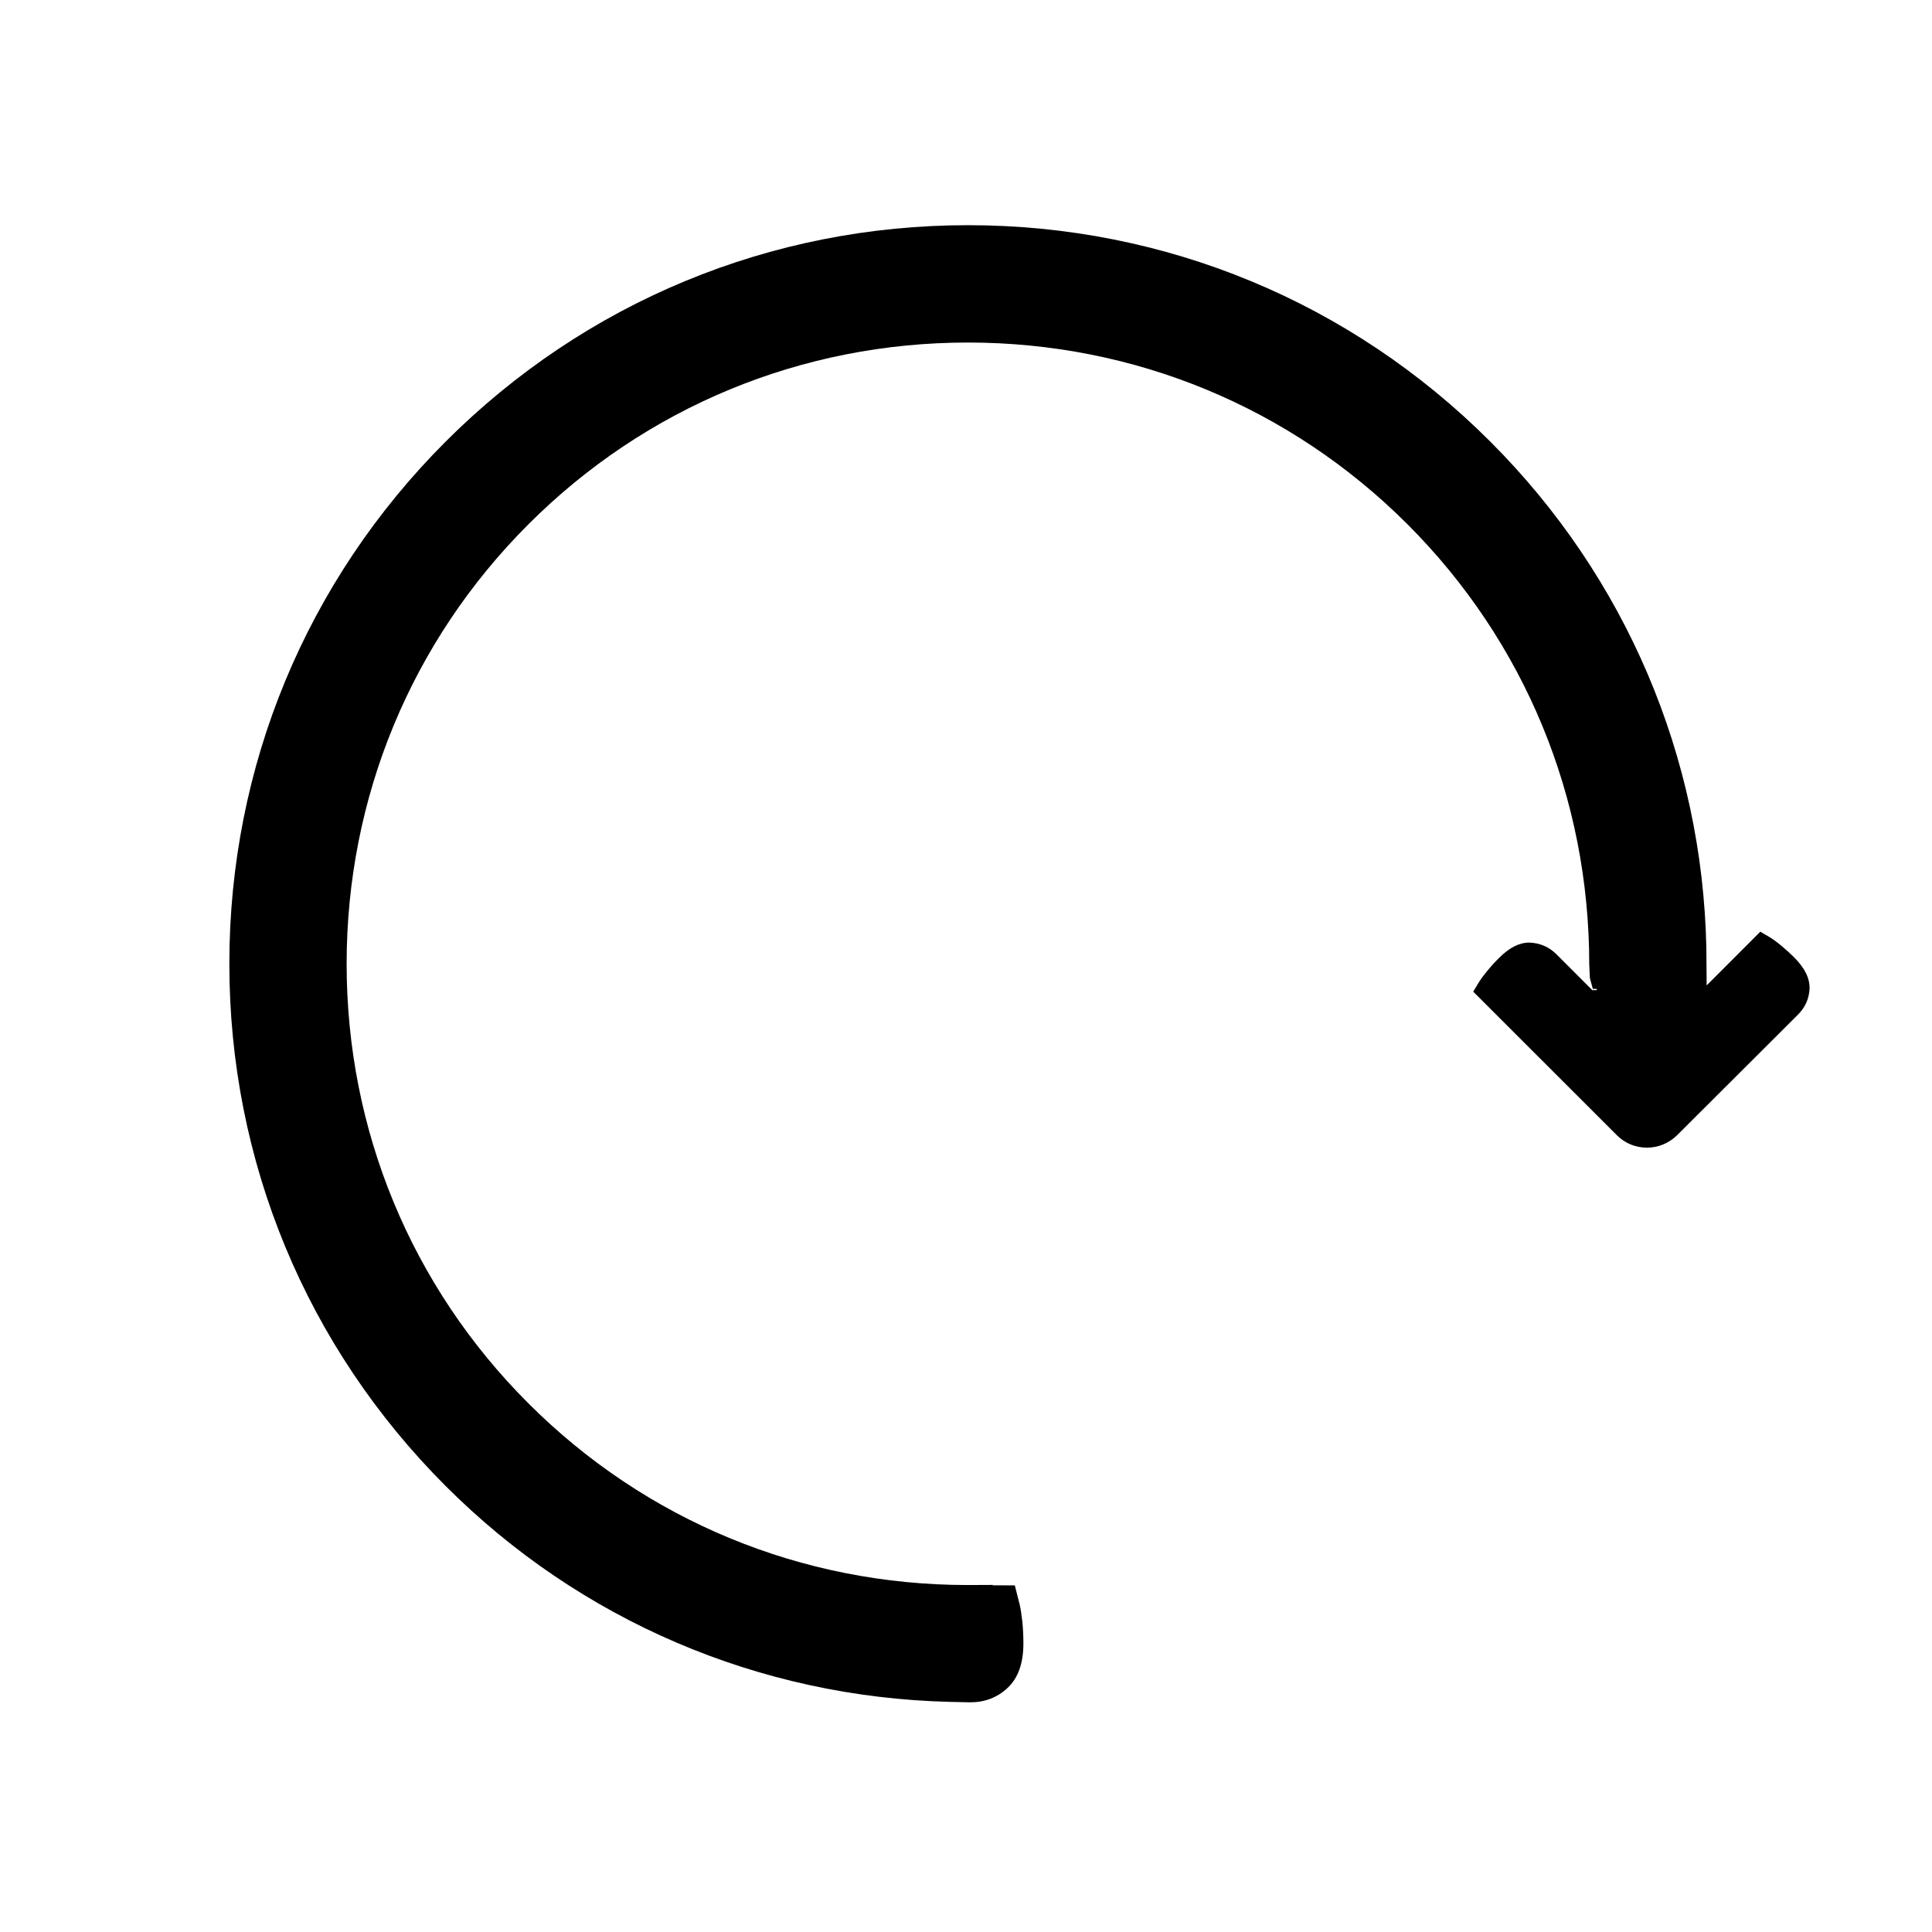 <?xml version="1.0" encoding="iso-8859-1"?>
<!-- Generator: Adobe Illustrator 17.1.0, SVG Export Plug-In . SVG Version: 6.00 Build 0)  -->
<!DOCTYPE svg PUBLIC "-//W3C//DTD SVG 1.1//EN" "http://www.w3.org/Graphics/SVG/1.1/DTD/svg11.dtd">
<svg version="1.1" xmlns="http://www.w3.org/2000/svg" xmlns:xlink="http://www.w3.org/1999/xlink" x="0px" y="0px"
	 viewBox="0 0 34 34" style="enable-background:new 0 0 34 34;" xml:space="preserve">
<g id="BLOCKS" style="display:none;">
	<rect x="0.025" y="0.021" style="display:inline;fill:#CCCACB;" width="34" height="34"/>
</g>
<g id="INNER_GUDIES">
</g>
<g id="MAIN_GUIDES">
</g>
<g id="ICONS">
	<path d="M29.514,19.978c-0.148,0.144-0.335,0.219-0.531,0.219c-0.2,0-0.388-0.078-0.529-0.219l-2.528-2.527l0.102-0.168
		c0.03-0.049,0.079-0.117,0.149-0.201c0.062-0.076,0.131-0.152,0.205-0.225c0.181-0.181,0.354-0.269,0.532-0.269
		c0.19,0.007,0.349,0.078,0.477,0.206l0.631,0.631l0.086-0.001c-0.004-0.008-0.011-0.014-0.015-0.021h-0.062l-0.052-0.191
		l-0.011-0.239c0-2.935-1.136-5.684-3.199-7.747c-2.063-2.062-4.811-3.198-7.735-3.198s-5.673,1.136-7.735,3.199
		c-2.063,2.062-3.199,4.811-3.199,7.735c0,2.926,1.136,5.674,3.199,7.735c2.062,2.062,4.808,3.197,7.732,3.197l0.441-0.002v0.007
		l0.387,0.001l0.084,0.332c0.018,0.075,0.034,0.179,0.049,0.31c0.012,0.131,0.018,0.253,0.018,0.376
		c0,0.356-0.093,0.615-0.283,0.791c-0.178,0.165-0.397,0.249-0.652,0.249l-0.362-0.008c-3.354-0.082-6.503-1.43-8.869-3.797
		c-2.455-2.454-3.808-5.719-3.808-9.191s1.353-6.737,3.808-9.192c2.455-2.454,5.719-3.807,9.191-3.807s6.737,1.353,9.191,3.808
		c2.383,2.382,3.733,5.548,3.803,8.915l0.005,0.656l0.945-0.946l0.167,0.099c0.051,0.03,0.119,0.079,0.203,0.149
		c0.077,0.063,0.152,0.132,0.225,0.204c0.188,0.189,0.277,0.37,0.271,0.552c-0.008,0.176-0.077,0.33-0.206,0.458L29.514,19.978z"/>
</g>
<g id="TITLES">
</g>
</svg>
